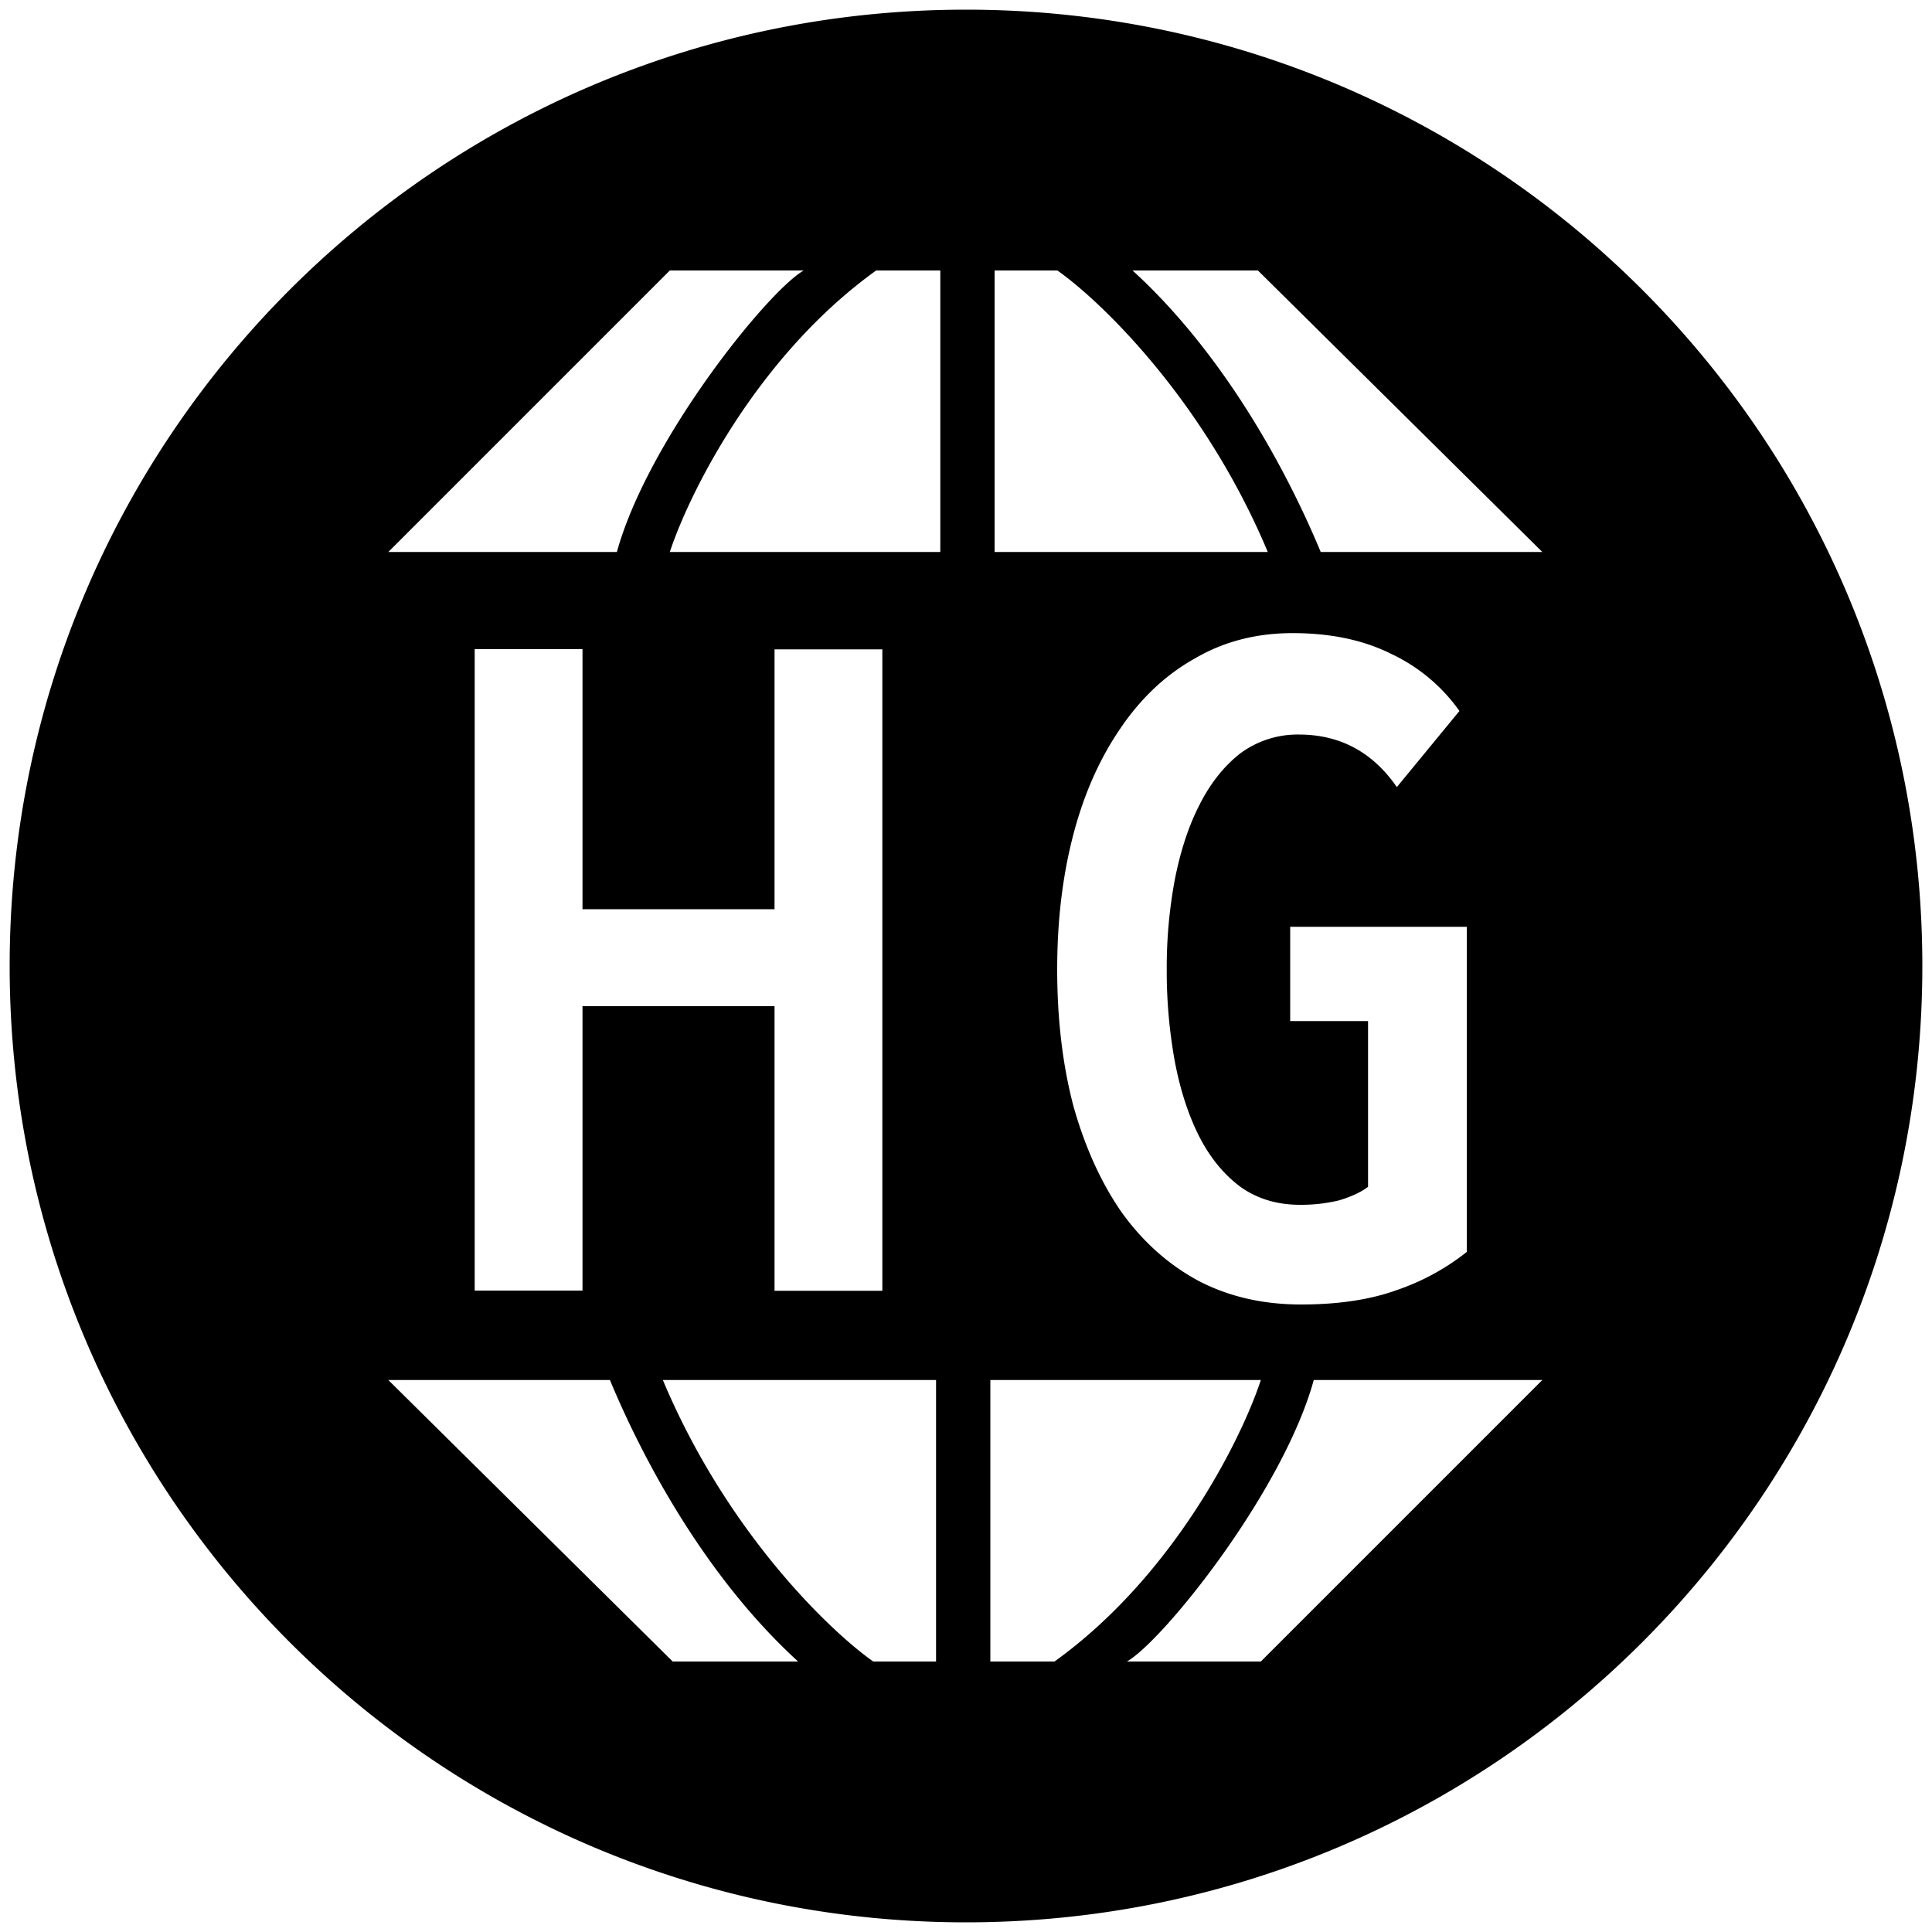 <svg xmlns="http://www.w3.org/2000/svg" viewBox="0 0 1000 1000"><path d="M500,5C226.6,5,5,226.6,5,500S226.6,995,500,995,995,773.4,995,500,773.4,5,500,5ZM346.7,140H416c-18.8,10.8-80.8,88-96.7,145.7H201ZM301.5,520.8V668H245.7V336h55.8V470.6h99.4V336.1h55.8v332H400.9V520.8ZM348.2,860,201,714.3H315.7c18,43.3,50.6,103,97.4,145.7Zm136.3,0H452c-22.6-15.9-76-67.2-108.9-145.7H484.5Zm2.2-574.3h-140c9.9-30.1,45-101.3,106.8-145.7h33.2ZM514.8,140h32.5c22.6,15.9,76,67.2,108.9,145.7H514.8Zm93.3,409.5c2.8,14.7,7,27.7,12.7,38.9,5.6,10.9,12.7,19.5,21.1,25.8,8.8,6.3,19.1,9.4,31,9.4a83.11,83.11,0,0,0,20.2-2.3c6.3-1.9,11.3-4.2,15-7V528.5H667.8V479.7h91.4V648a121,121,0,0,1-36.1,19.7c-13.8,5-30.3,7.5-49.7,7.5q-29.55,0-53-12.2-23.4-12.6-39.9-35.6-15.9-22.95-24.9-54.9-8.4-31.95-8.4-70.8,0-37.95,8.4-69.9c5.6-21.3,13.8-39.5,24.4-54.9,10.6-15.6,23.4-27.7,38.5-36.1,15-8.8,31.9-13.1,50.6-13.1q29.55,0,51.1,10.8A90.19,90.19,0,0,1,755.4,368L723,407.4q-18.75-27.15-50.6-27.2a49.87,49.87,0,0,0-30.5,9.8c-8.4,6.6-15.5,15.5-21.1,26.7-5.6,10.9-9.8,23.8-12.7,38.5a247.91,247.91,0,0,0-4.2,46.4A262,262,0,0,0,608.1,549.5ZM545.8,860H512.6V714.3h140C642.8,744.3,607.6,815.6,545.8,860Zm106.8,0H583.3c18.8-10.8,80.8-88,96.7-145.7H798.3Zm31-574.3c-18-43.3-50.6-103-97.4-145.7h64.9L798.3,285.7Z" fill-rule="evenodd"/></svg>